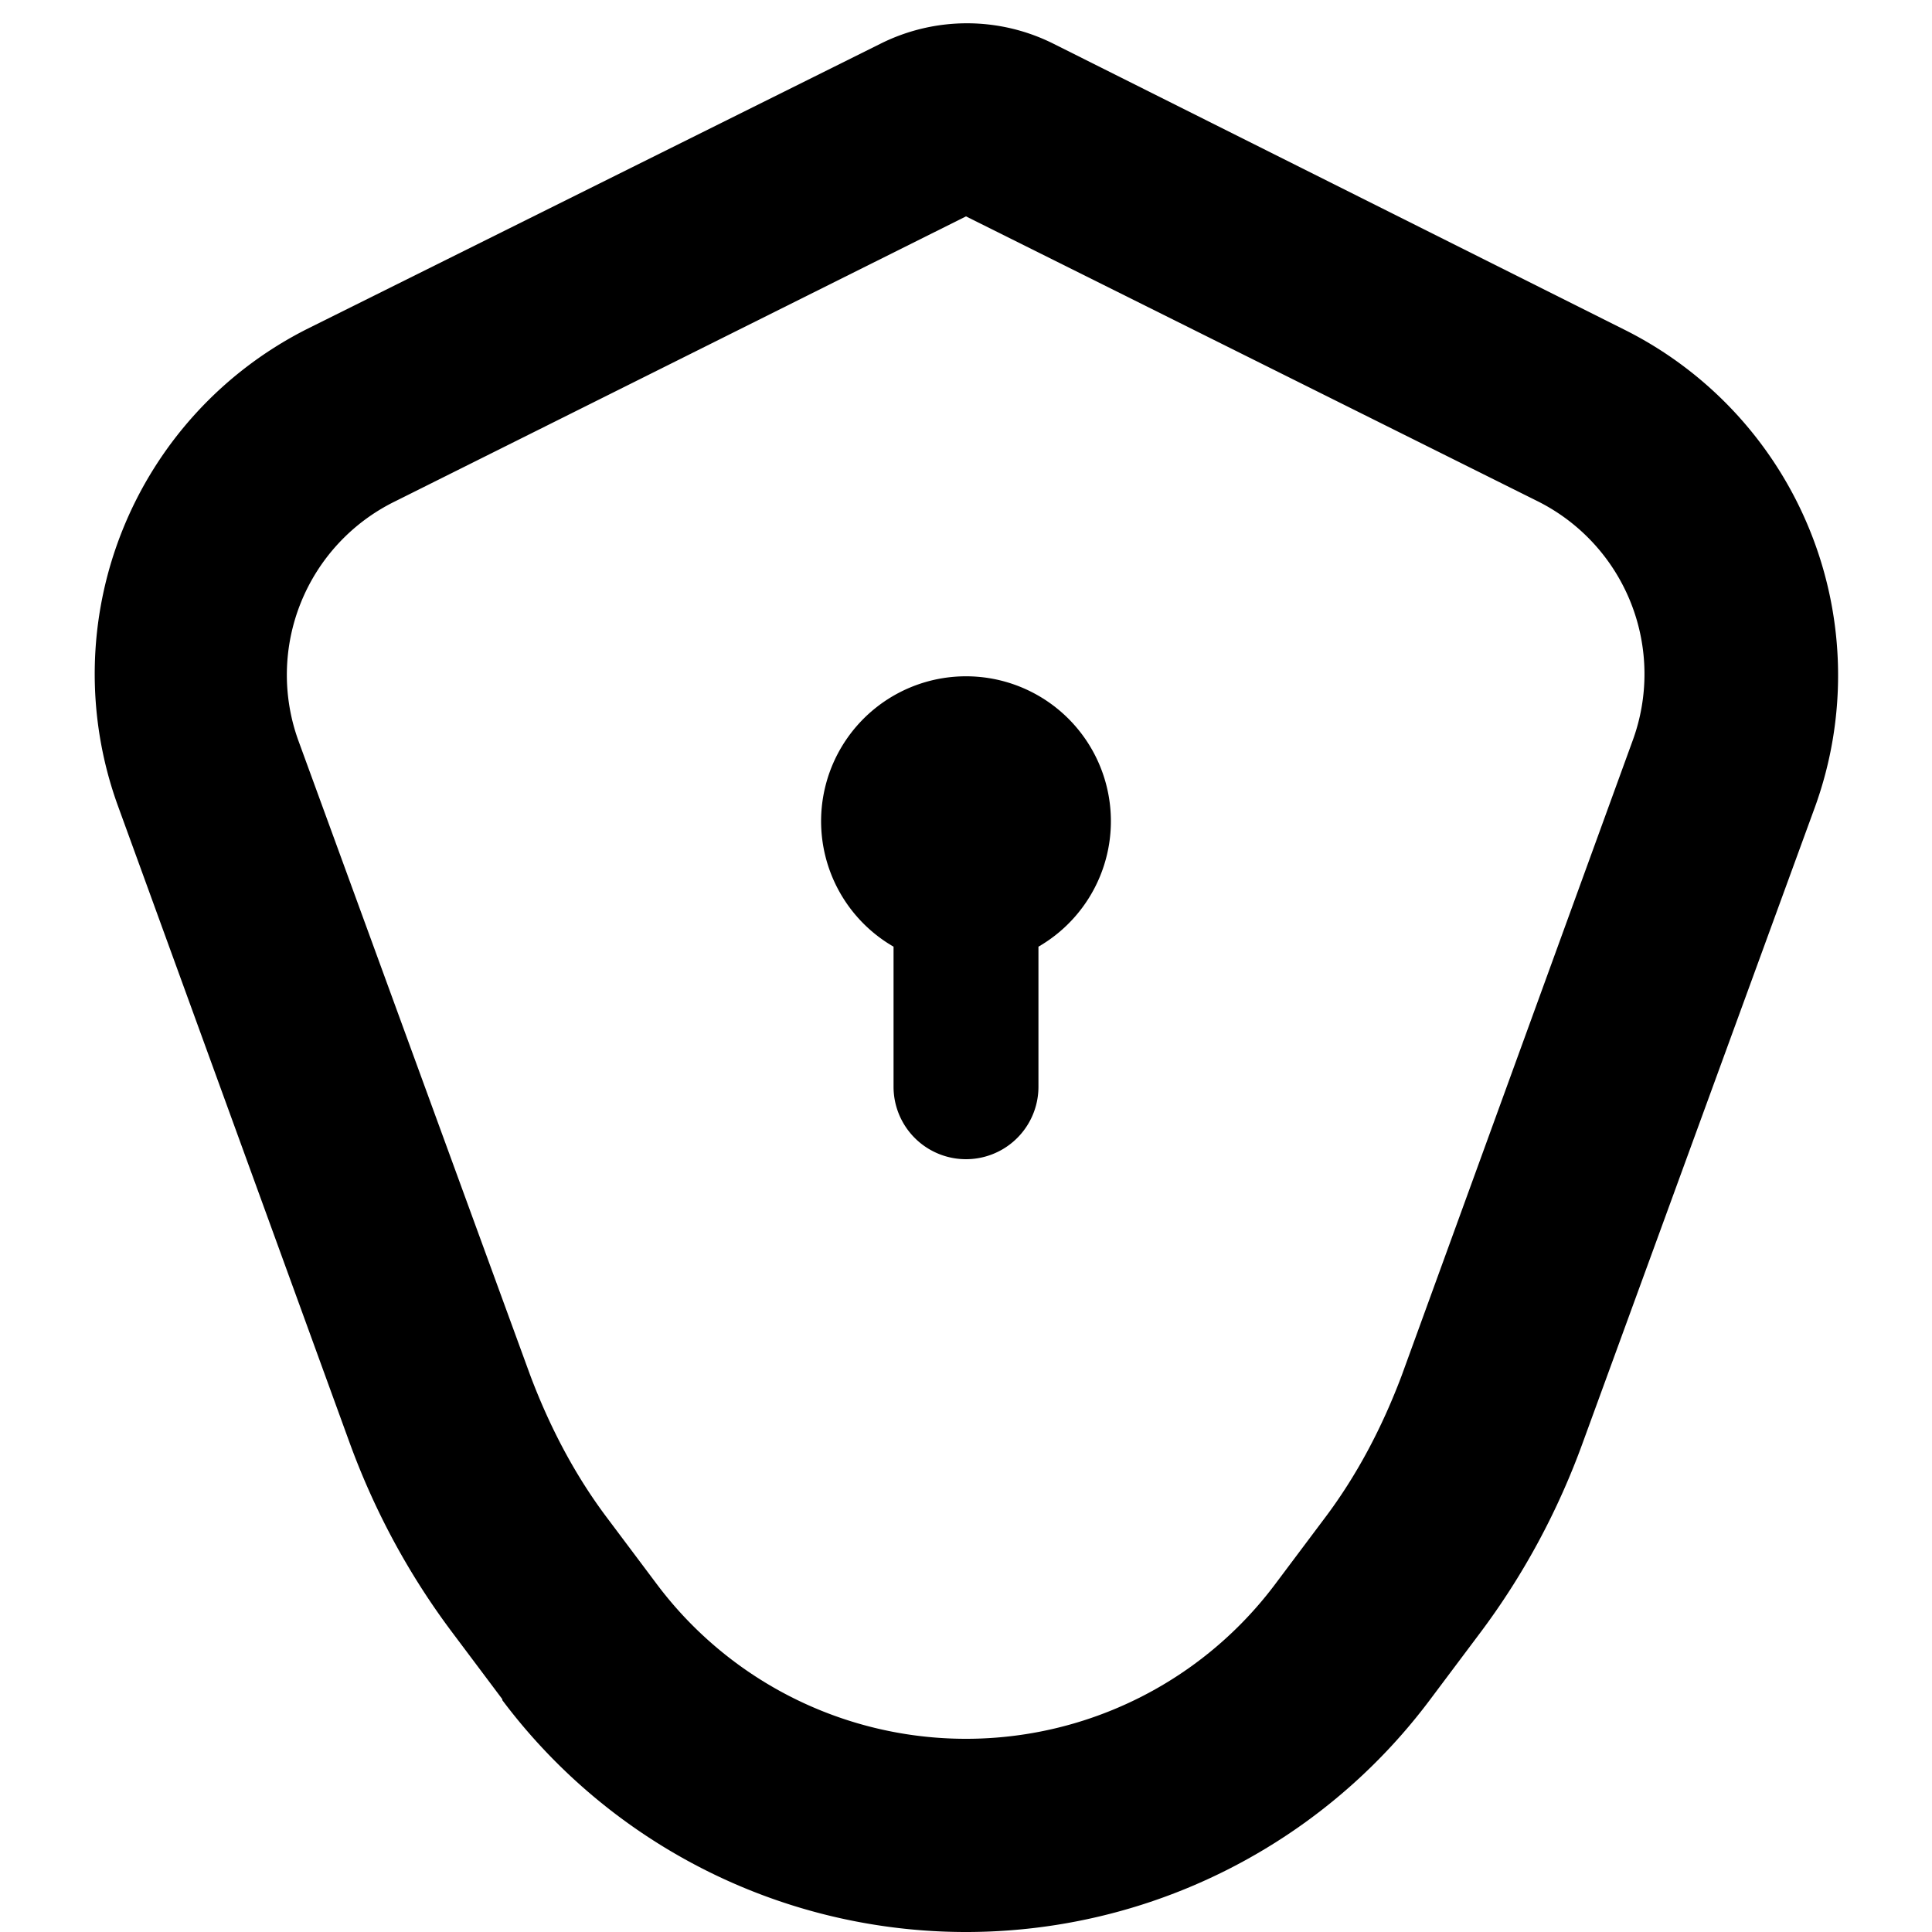 <svg xmlns="http://www.w3.org/2000/svg" viewBox="0 0 20 20" fill="currentColor"><path d="M10.75 9.8a1.5 1.5 0 1 0-1.5 0v1.45a.75.75 0 0 0 1.5 0V9.8Z"/><path fill-rule="evenodd" d="M5.2 17.6a6 6 0 0 0 9.6 0l.51-.68c.46-.61.82-1.28 1.08-2l2.4-6.57a4 4 0 0 0-1.98-4.94L10.9.45a2 2 0 0 0-1.78 0L3.19 3.4a4 4 0 0 0-1.97 4.94l2.39 6.57c.26.72.62 1.39 1.08 2l.51.68Zm1.09-1.88c-.34-.45-.6-.95-.8-1.48l-2.4-6.57a2 2 0 0 1 1-2.48L10 2.24l5.92 2.95a2 2 0 0 1 .98 2.48l-2.39 6.57c-.2.53-.46 1.03-.8 1.48l-.51.68a4 4 0 0 1-6.4 0l-.51-.68Z"/></svg>